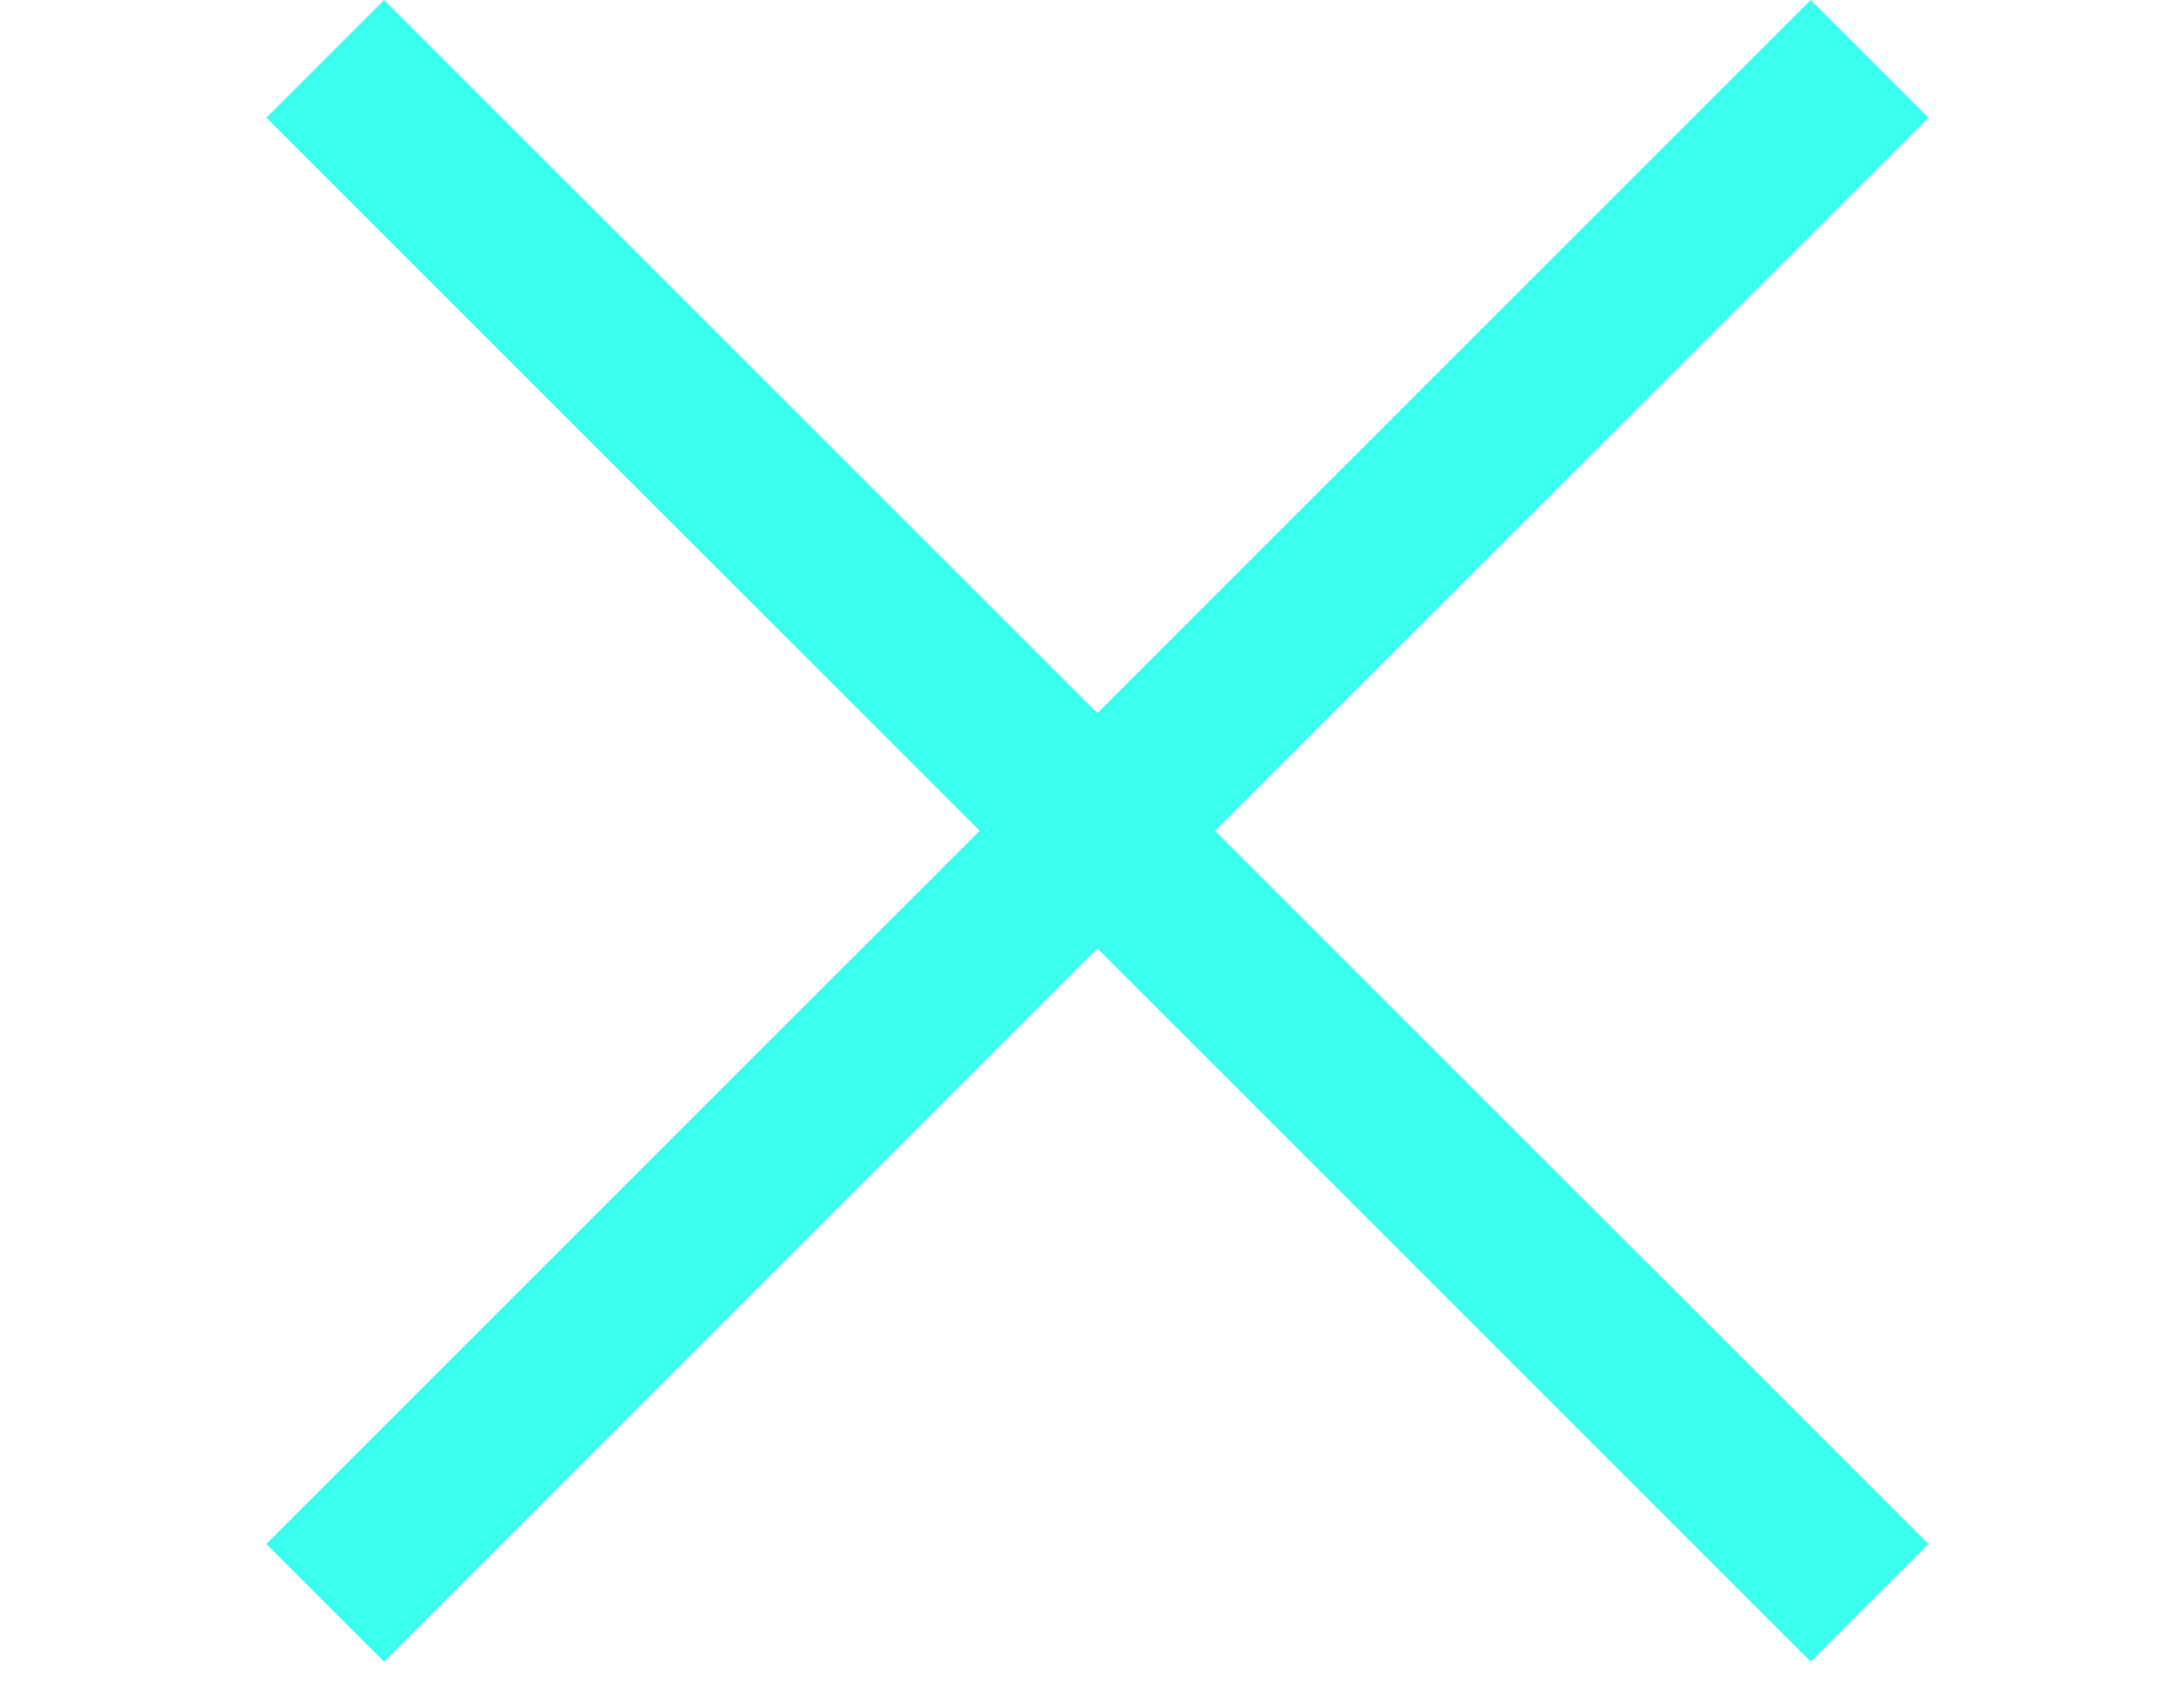 <svg width="41" height="32" viewBox="0 0 41 32" fill="none" xmlns="http://www.w3.org/2000/svg">
<rect x="7.21" width="41" height="3.125" transform="rotate(45 7.21 0)" fill="#3AFFEE"/>
<rect x="5" y="28.991" width="41" height="3.125" transform="rotate(-45 5 28.991)" fill="#3AFFEE"/>
</svg>
